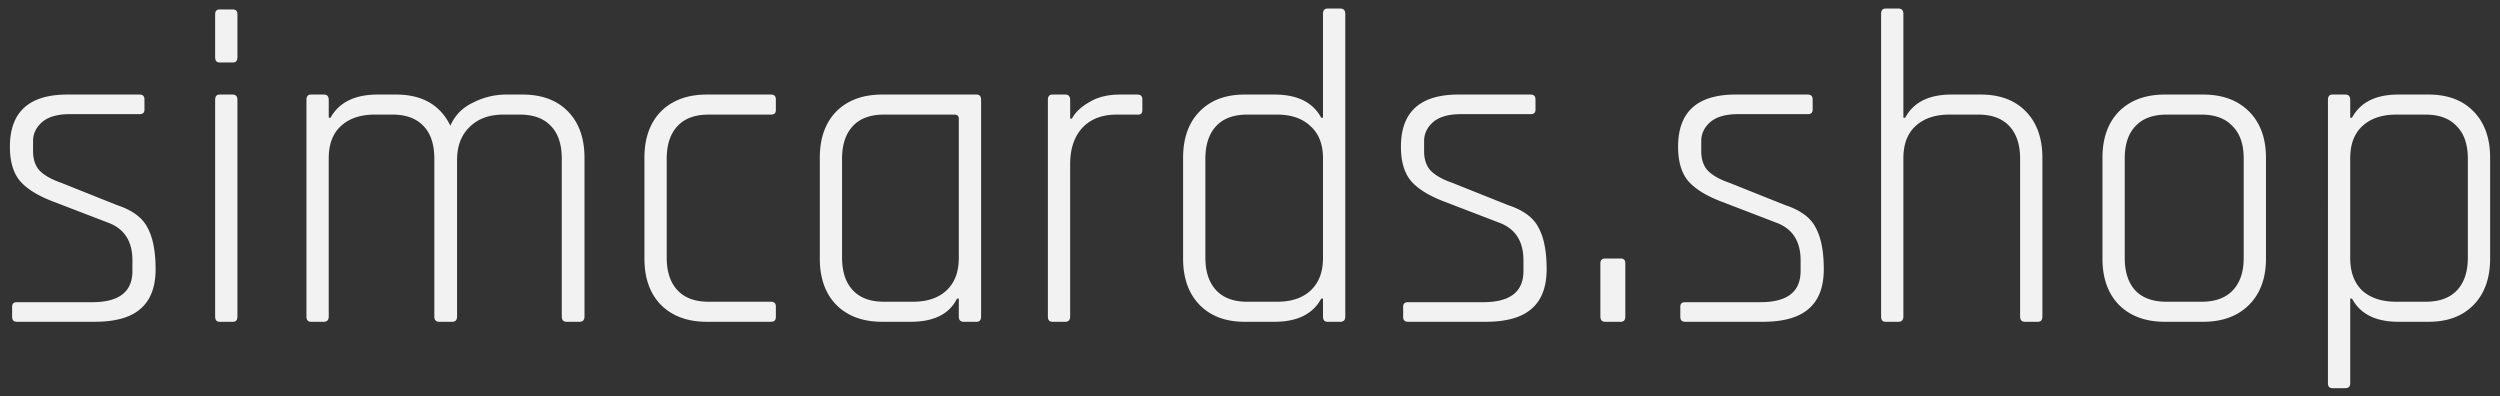 <svg width="202" height="32" fill="none" xmlns="http://www.w3.org/2000/svg"><rect width="100%" height="100%" fill="#333333" stroke="none"/><path d="M7.64 26H1.376c-.264 0-.396-.132-.396-.396v-.828c0-.24.132-.36.396-.36H7.46c2.16 0 3.24-.84 3.24-2.52v-.864c0-1.56-.672-2.58-2.016-3.06l-4.5-1.728c-1.224-.48-2.1-1.044-2.628-1.692-.504-.648-.756-1.548-.756-2.7C.8 9.044 2.348 7.64 5.444 7.64h5.832c.264 0 .396.132.396.396v.828c0 .24-.132.36-.396.36H5.624c-.984 0-1.728.216-2.232.648-.48.432-.72.936-.72 1.512v.828c0 .672.18 1.2.54 1.584.384.384.96.708 1.728.972l4.5 1.8c1.248.408 2.076 1.02 2.484 1.836.432.792.648 1.908.648 3.348s-.408 2.508-1.224 3.204C10.556 25.652 9.32 26 7.64 26zm9.744-21.384V1.16c0-.264.12-.396.36-.396h1.08c.24 0 .36.132.36.396v3.456c0 .288-.12.432-.36.432h-1.08c-.24 0-.36-.144-.36-.432zm0 20.952V8.072c0-.288.12-.432.36-.432h1.044c.264 0 .396.144.396.432v17.496c0 .288-.12.432-.36.432h-1.08c-.24 0-.36-.144-.36-.432zm8.782.432h-1.044c-.24 0-.36-.144-.36-.432V8.072c0-.288.12-.432.36-.432h1.044c.264 0 .396.144.396.432v1.44h.144c.697-1.248 1.968-1.872 3.817-1.872h1.476c2.112 0 3.576.84 4.392 2.52.36-.84.972-1.464 1.836-1.872a5.891 5.891 0 012.664-.648h1.331c1.56 0 2.785.456 3.673 1.368.888.912 1.332 2.16 1.332 3.744v12.816c0 .288-.132.432-.396.432h-1.045c-.264 0-.395-.144-.395-.432V12.824c0-1.152-.288-2.028-.864-2.628-.576-.624-1.416-.936-2.52-.936h-1.332c-1.152 0-2.064.336-2.736 1.008-.672.648-1.008 1.536-1.008 2.664v12.636c0 .288-.133.432-.396.432H35.49c-.264 0-.396-.144-.396-.432V12.824c0-1.152-.288-2.028-.864-2.628-.577-.624-1.416-.936-2.52-.936h-1.44c-1.152 0-2.065.312-2.736.936-.648.6-.973 1.464-.973 2.592v12.78c0 .288-.132.432-.396.432zm36.524-1.224v.828c0 .264-.131.396-.395.396H57.11c-1.56 0-2.796-.456-3.708-1.368-.889-.912-1.332-2.16-1.332-3.744v-8.136c0-1.584.444-2.832 1.332-3.744.912-.912 2.148-1.368 3.708-1.368h5.184c.264 0 .395.132.395.396V8.9c0 .24-.131.36-.395.36h-5.04c-1.105 0-1.945.312-2.52.936-.577.624-.864 1.5-.864 2.628v7.992c0 1.128.287 2.004.863 2.628.576.624 1.416.936 2.52.936h5.04c.265 0 .397.132.397.396zM73.582 26H71.28c-1.56 0-2.796-.456-3.709-1.368-.887-.912-1.331-2.16-1.331-3.744v-8.136c0-1.584.444-2.832 1.331-3.744.913-.912 2.149-1.368 3.709-1.368h7.632c.24 0 .36.144.36.432v17.496c0 .288-.12.432-.36.432h-1.044c-.264 0-.397-.144-.397-.432v-1.44h-.144C76.703 25.376 75.456 26 73.584 26zm3.889-5.148V9.584c0-.216-.12-.324-.36-.324h-5.689c-1.103 0-1.944.312-2.52.936-.576.624-.864 1.5-.864 2.628v7.992c0 1.128.288 2.004.865 2.628.575.624 1.415.936 2.52.936h2.34c1.151 0 2.051-.3 2.7-.9.672-.624 1.008-1.5 1.008-2.628zM86.073 26h-1.044c-.24 0-.36-.144-.36-.432V8.072c0-.288.12-.432.36-.432h1.044c.264 0 .396.144.396.432v1.512h.144c.264-.504.732-.948 1.404-1.332.672-.408 1.5-.612 2.484-.612h1.404c.264 0 .396.132.396.396V8.9c0 .264-.132.384-.396.36h-1.692c-1.176 0-2.1.36-2.772 1.08-.648.72-.972 1.692-.972 2.916v12.312c0 .288-.132.432-.396.432zm16.901 0h-2.412c-1.536 0-2.748-.456-3.636-1.368-.888-.912-1.332-2.16-1.332-3.744v-8.136c0-1.584.444-2.832 1.332-3.744.888-.912 2.1-1.368 3.636-1.368h2.412c1.848 0 3.108.624 3.78 1.872h.144V1.124c0-.288.12-.432.36-.432h1.044c.264 0 .396.144.396.432v24.444c0 .288-.132.432-.396.432h-1.044c-.24 0-.36-.144-.36-.432v-1.44h-.144c-.672 1.248-1.932 1.872-3.78 1.872zm3.924-5.148v-8.064c0-1.128-.336-1.992-1.008-2.592-.648-.624-1.548-.936-2.7-.936h-2.412c-1.104 0-1.944.312-2.52.936-.576.624-.864 1.5-.864 2.628v7.992c0 1.128.288 2.004.864 2.628.576.624 1.416.936 2.52.936h2.412c1.152 0 2.052-.3 2.7-.9.672-.624 1.008-1.5 1.008-2.628zM120.035 26h-6.264c-.264 0-.396-.132-.396-.396v-.828c0-.24.132-.36.396-.36h6.084c2.16 0 3.24-.84 3.24-2.52v-.864c0-1.56-.672-2.58-2.016-3.06l-4.5-1.728c-1.224-.48-2.1-1.044-2.628-1.692-.504-.648-.756-1.548-.756-2.7 0-2.808 1.548-4.212 4.644-4.212h5.832c.264 0 .396.132.396.396v.828c0 .24-.132.36-.396.36h-5.652c-.984 0-1.728.216-2.232.648-.48.432-.72.936-.72 1.512v.828c0 .672.18 1.2.54 1.584.384.384.96.708 1.728.972l4.5 1.8c1.248.408 2.076 1.02 2.484 1.836.432.792.648 1.908.648 3.348s-.408 2.508-1.224 3.204c-.792.696-2.028 1.044-3.708 1.044zm11.291-4.716v4.284c0 .288-.12.432-.36.432h-1.26c-.264 0-.396-.144-.396-.432v-4.284c0-.264.132-.396.396-.396h1.26c.24 0 .36.132.36.396zM142.429 26h-6.264c-.264 0-.396-.132-.396-.396v-.828c0-.24.132-.36.396-.36h6.084c2.16 0 3.24-.84 3.24-2.52v-.864c0-1.56-.672-2.58-2.016-3.06l-4.5-1.728c-1.224-.48-2.1-1.044-2.628-1.692-.504-.648-.756-1.548-.756-2.7 0-2.808 1.548-4.212 4.644-4.212h5.832c.264 0 .396.132.396.396v.828c0 .24-.132.36-.396.36h-5.652c-.984 0-1.728.216-2.232.648-.48.432-.72.936-.72 1.512v.828c0 .672.18 1.2.54 1.584.384.384.96.708 1.728.972l4.5 1.8c1.248.408 2.076 1.02 2.484 1.836.432.792.648 1.908.648 3.348s-.408 2.508-1.224 3.204c-.792.696-2.028 1.044-3.708 1.044zm10.968 0h-1.044c-.24 0-.36-.144-.36-.432V1.124c0-.288.12-.432.36-.432h1.044c.264 0 .396.144.396.432v8.388h.144c.672-1.248 1.92-1.872 3.744-1.872h2.376c1.536 0 2.748.456 3.636 1.368.888.912 1.332 2.16 1.332 3.744v12.816c0 .288-.12.432-.36.432h-1.044c-.264 0-.396-.144-.396-.432V12.824c0-1.128-.288-2.004-.864-2.628-.576-.624-1.416-.936-2.52-.936h-2.34c-1.152 0-2.064.312-2.736.936-.648.6-.972 1.464-.972 2.592v12.78c0 .288-.132.432-.396.432zm24.618 0h-3.096c-1.56 0-2.796-.456-3.708-1.368-.888-.912-1.332-2.16-1.332-3.744v-8.136c0-1.584.444-2.832 1.332-3.744.912-.912 2.148-1.368 3.708-1.368h3.096c1.56 0 2.796.456 3.708 1.368.912.912 1.368 2.16 1.368 3.744v8.136c0 1.584-.456 2.832-1.368 3.744-.912.912-2.148 1.368-3.708 1.368zm-2.952-1.62h2.808c1.104 0 1.944-.3 2.52-.9.6-.624.9-1.5.9-2.628v-8.064c0-1.128-.3-1.992-.9-2.592-.576-.624-1.416-.936-2.52-.936h-2.808c-1.104 0-1.944.312-2.52.936-.576.6-.864 1.464-.864 2.592v8.064c0 1.128.288 2.004.864 2.628.576.6 1.416.9 2.52.9zm14.439 6.984h-1.044c-.24 0-.36-.132-.36-.396V8.072c0-.288.12-.432.36-.432h1.044c.264 0 .396.144.396.432v1.44h.144c.672-1.248 1.92-1.872 3.744-1.872h2.448c1.536 0 2.748.456 3.636 1.368.888.912 1.332 2.16 1.332 3.744v8.136c0 1.584-.444 2.832-1.332 3.744-.888.912-2.1 1.368-3.636 1.368h-2.448c-1.824 0-3.072-.624-3.744-1.872h-.144v6.84c0 .264-.132.396-.396.396zm4.104-6.984h2.376c1.104 0 1.944-.3 2.52-.9.6-.624.9-1.512.9-2.664v-7.992c0-1.152-.3-2.028-.9-2.628-.576-.624-1.416-.936-2.52-.936h-2.376c-1.152 0-2.064.312-2.736.936-.648.6-.972 1.464-.972 2.592v8.064c0 1.128.324 2.004.972 2.628.672.6 1.584.9 2.736.9z" fill="#F2F2F2"/></svg>